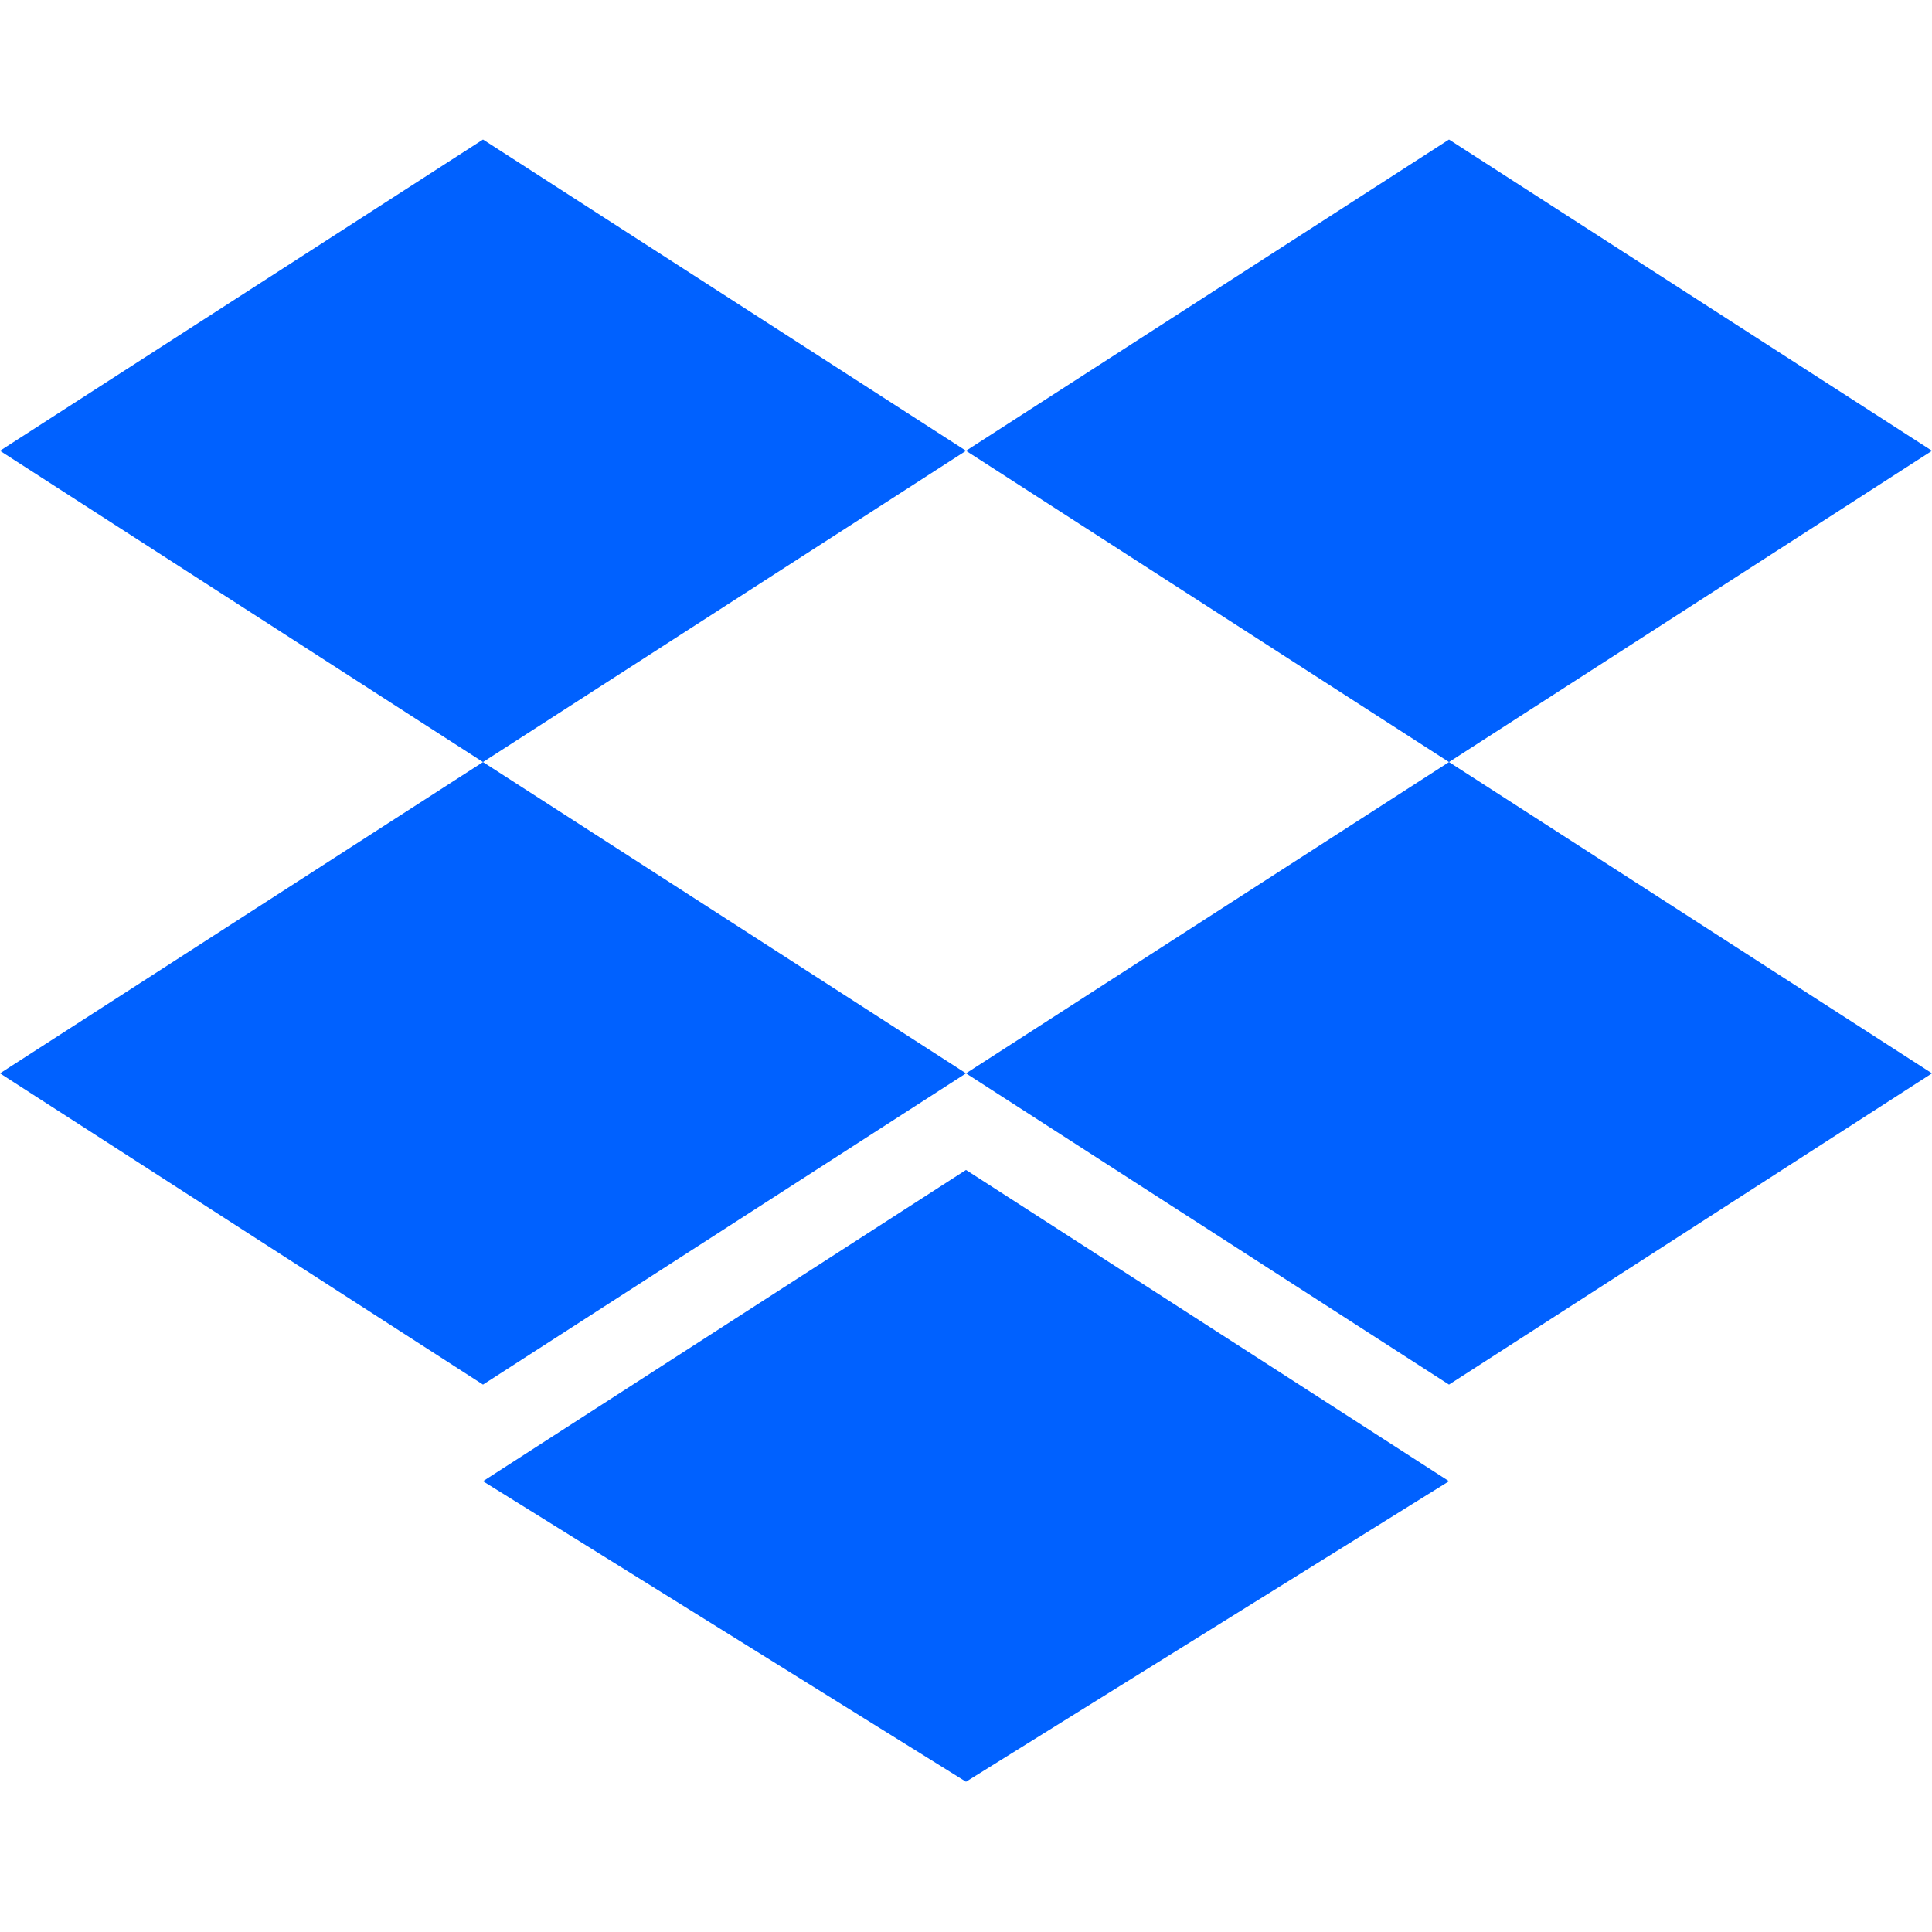 <?xml version="1.0" encoding="utf-8"?>
<!-- Generator: Adobe Illustrator 23.0.2, SVG Export Plug-In . SVG Version: 6.00 Build 0)  -->
<svg version="1.1" id="レイヤー_1" xmlns="http://www.w3.org/2000/svg" xmlns:xlink="http://www.w3.org/1999/xlink" x="0px"
	 y="0px" viewBox="0 0 18 18" style="enable-background:new 0 0 18 18;" xml:space="preserve">
<style type="text/css">
	.st0{fill:#0061FF;}
</style>
<path class="st0" d="M9,4.2L4.5,7.1L9,10l-4.5,2.9L0,10l4.5-2.9L0,4.2l4.5-2.9L9,4.2z M4.5,13.8L9,10.9l4.5,2.9L9,16.6L4.5,13.8z
	 M9,10l4.5-2.9L9,4.2l4.5-2.9L18,4.2l-4.5,2.9L18,10l-4.5,2.9L9,10z"/>
</svg>
